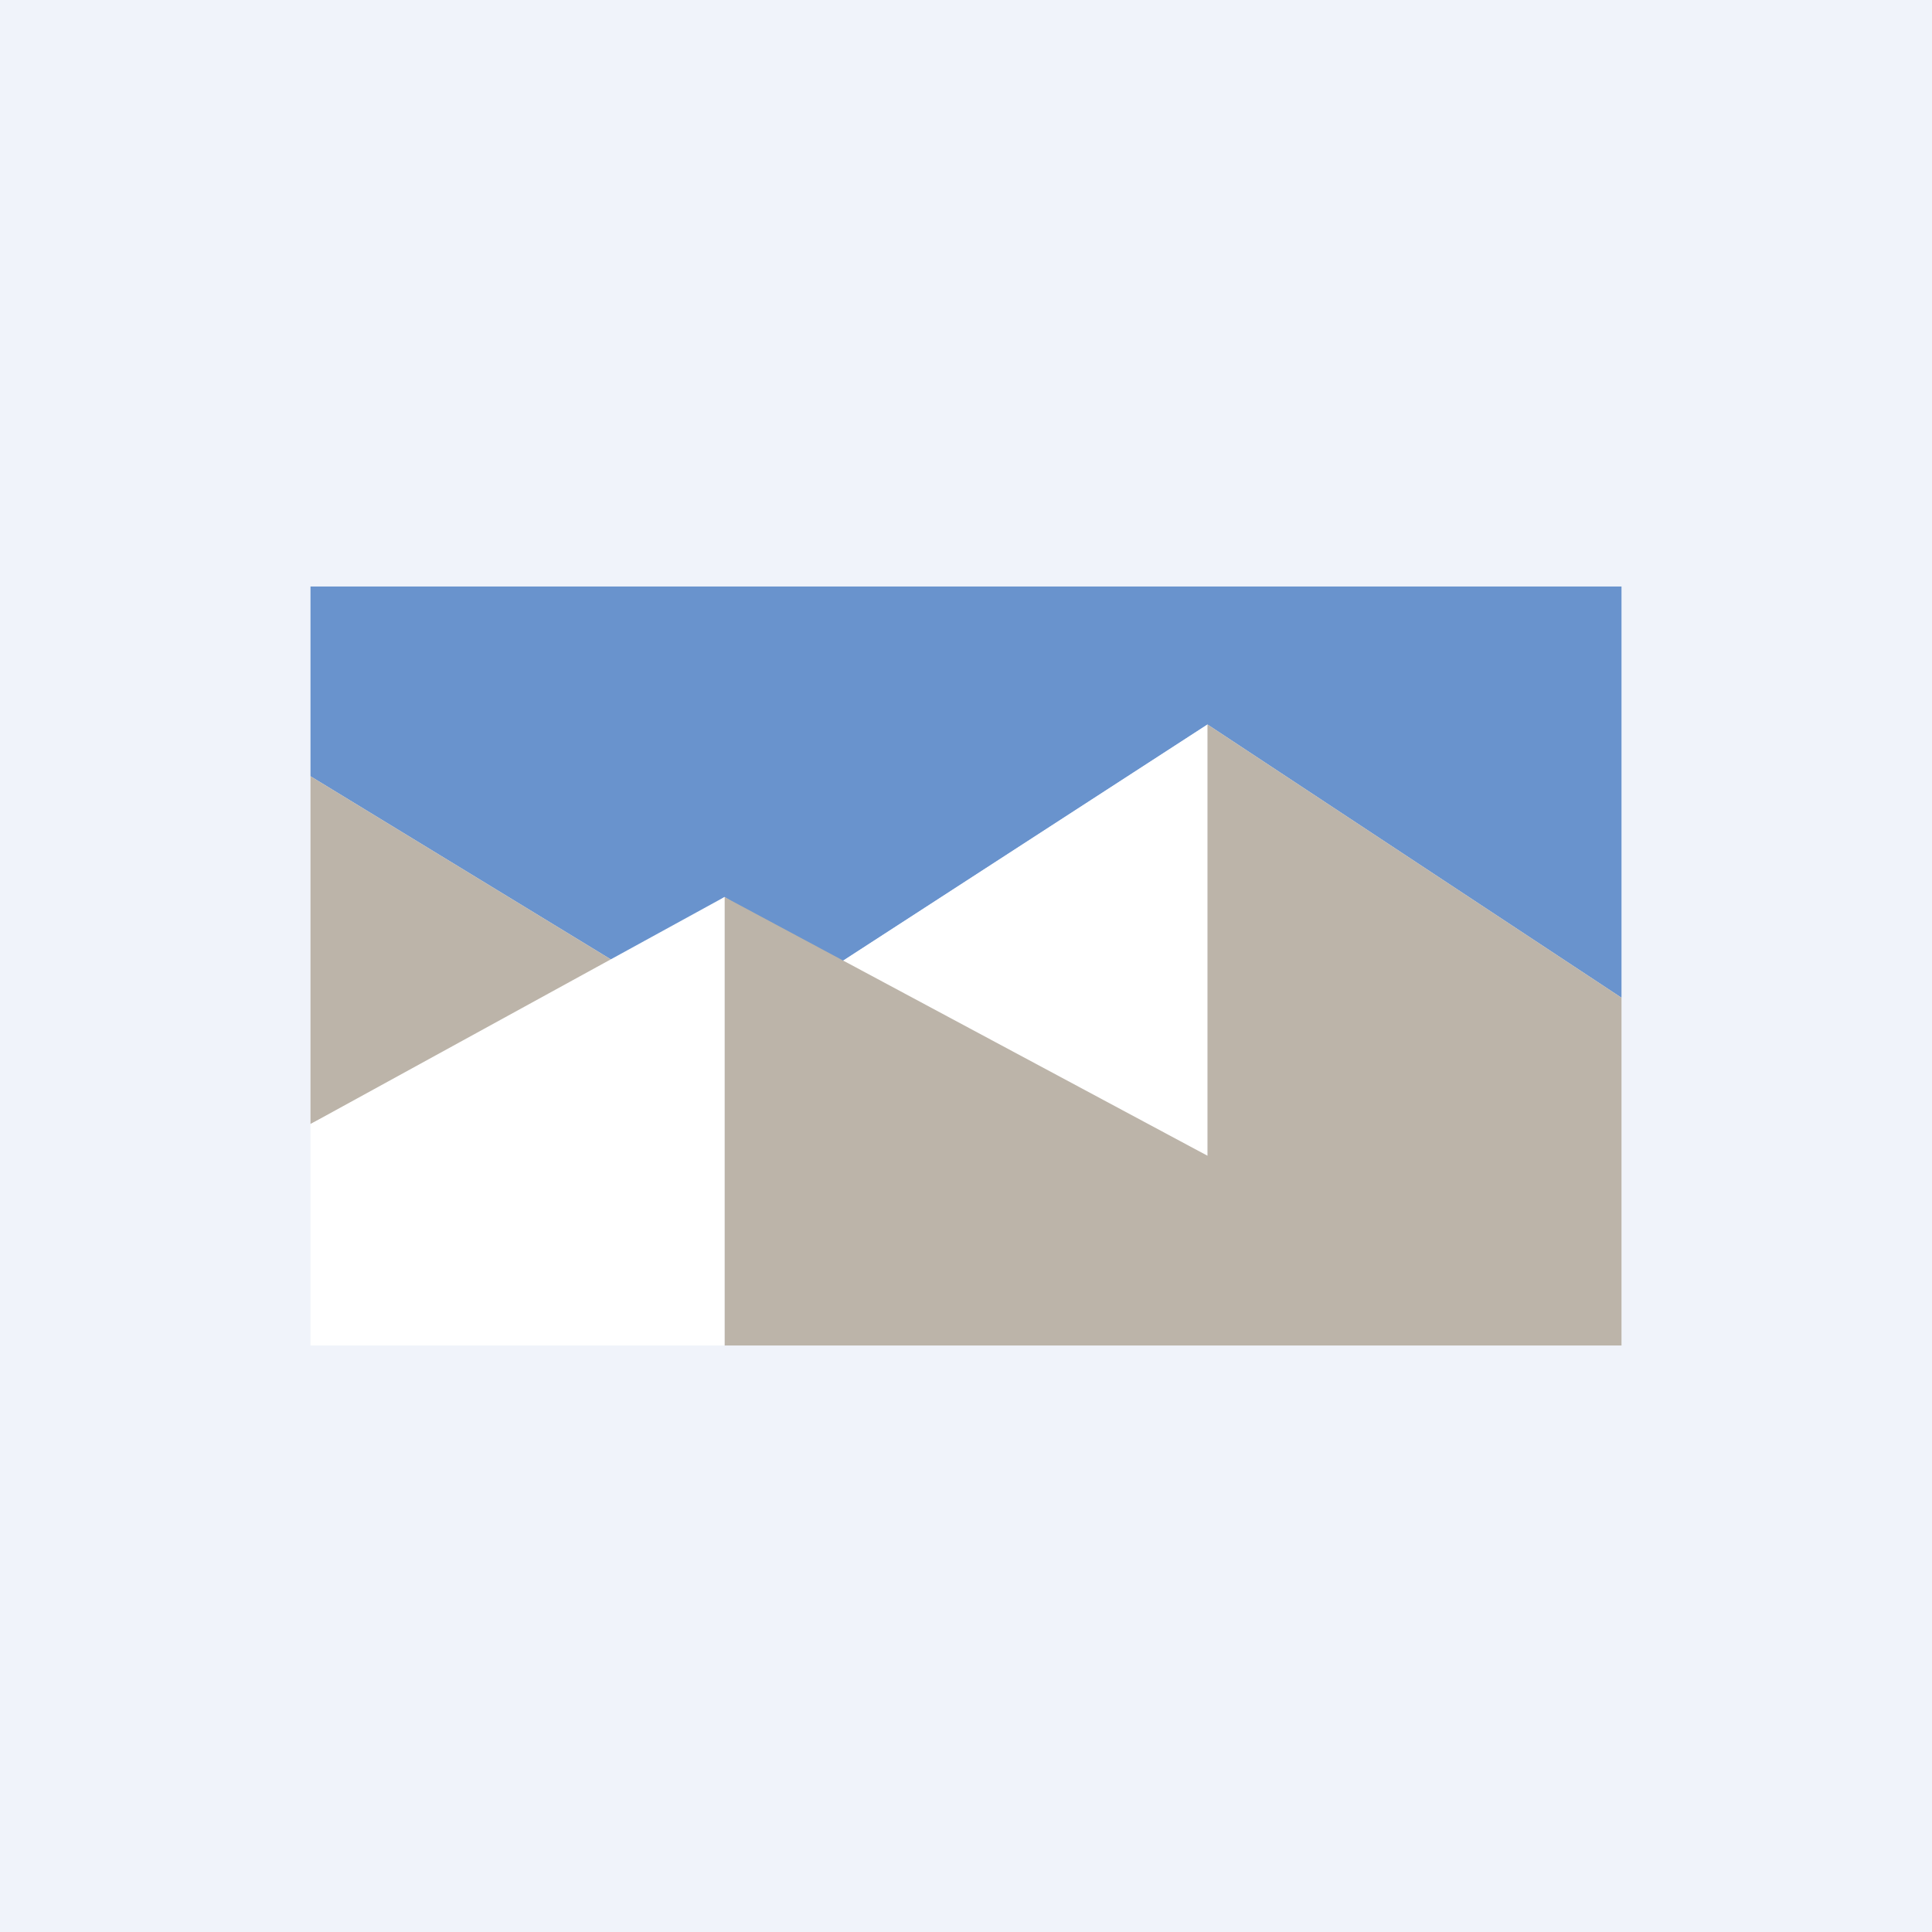 <!-- by TradingView --><svg width="56" height="56" viewBox="0 0 56 56" xmlns="http://www.w3.org/2000/svg"><path fill="#F0F3FA" d="M0 0h56v56H0z"/><path d="M9 17v5.5l9.02 5.5L21 26l3.2 2L35 21l12 7.92V17H9Z" fill="#6993CD"/><path d="M18.02 28 9 22.5v10.08L18.02 28Z" fill="#BCB4A9"/><path d="M35 33.5V21l-10.8 7L35 33.5Z" fill="#fff"/><path d="M21 26v13h26V28.92L35 21v12.5L21 26Z" fill="#BCB4A9"/><path d="M21 39V26L9 32.58V39h12Z" fill="#fff"/></svg>